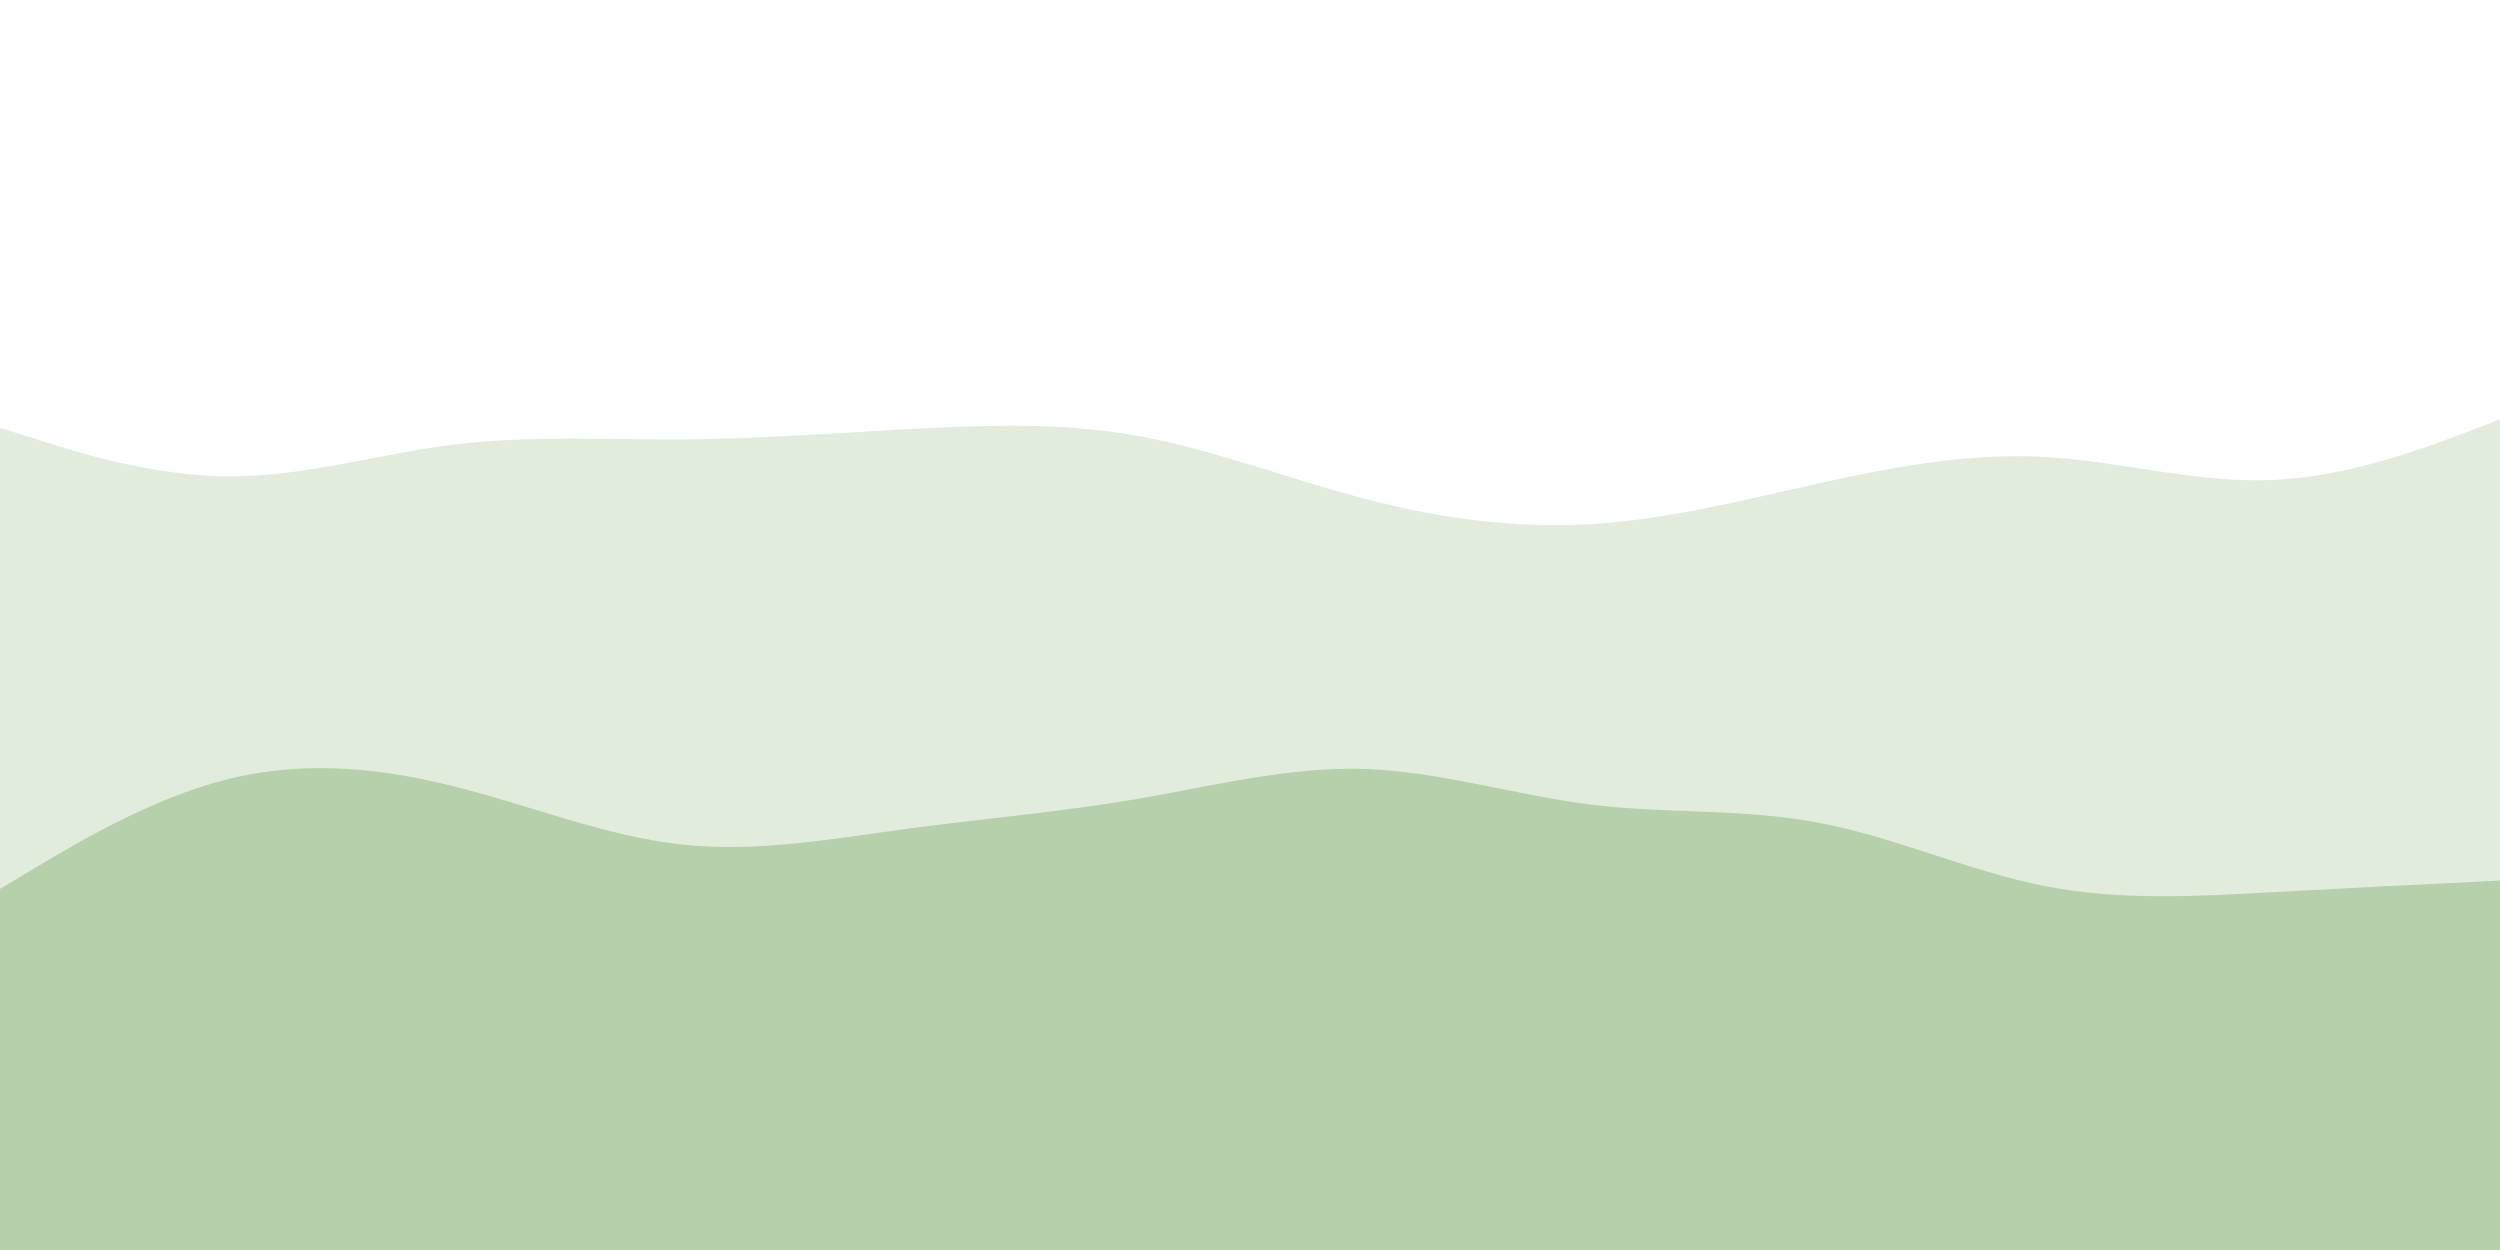 <svg id="visual" viewBox="0 0 900 450" width="900" height="450" xmlns="http://www.w3.org/2000/svg" xmlns:xlink="http://www.w3.org/1999/xlink" version="1.1"><path d="M0 154L13.7 158.3C27.3 162.7 54.7 171.3 82 171.5C109.3 171.7 136.7 163.3 163.8 160C191 156.7 218 158.3 245.2 158.2C272.3 158 299.7 156 327 154.5C354.3 153 381.7 152 409 156.8C436.3 161.7 463.7 172.3 491 179.5C518.3 186.7 545.7 190.3 573 188.7C600.3 187 627.7 180 654.8 174C682 168 709 163 736.2 164.5C763.3 166 790.7 174 818 172.8C845.3 171.7 872.7 161.3 886.3 156.2L900 151L900 451L886.3 451C872.7 451 845.3 451 818 451C790.7 451 763.3 451 736.2 451C709 451 682 451 654.8 451C627.7 451 600.3 451 573 451C545.7 451 518.3 451 491 451C463.7 451 436.3 451 409 451C381.7 451 354.3 451 327 451C299.7 451 272.3 451 245.2 451C218 451 191 451 163.8 451C136.7 451 109.3 451 82 451C54.7 451 27.3 451 13.7 451L0 451Z" fill="#e1ecdd"></path><path d="M0 320L13.7 311.8C27.3 303.7 54.7 287.3 82 280.5C109.3 273.7 136.7 276.3 163.8 283.2C191 290 218 301 245.2 304C272.3 307 299.7 302 327 298.3C354.3 294.7 381.7 292.3 409 287.7C436.3 283 463.7 276 491 276.8C518.3 277.7 545.7 286.3 573 289.7C600.3 293 627.7 291 654.8 296.2C682 301.3 709 313.7 736.2 319C763.3 324.3 790.7 322.7 818 321.2C845.3 319.7 872.7 318.3 886.3 317.7L900 317L900 451L886.3 451C872.7 451 845.3 451 818 451C790.7 451 763.3 451 736.2 451C709 451 682 451 654.8 451C627.7 451 600.3 451 573 451C545.7 451 518.3 451 491 451C463.7 451 436.3 451 409 451C381.7 451 354.3 451 327 451C299.7 451 272.3 451 245.2 451C218 451 191 451 163.8 451C136.7 451 109.3 451 82 451C54.7 451 27.3 451 13.7 451L0 451Z" fill="#b5d0ab"></path></svg>